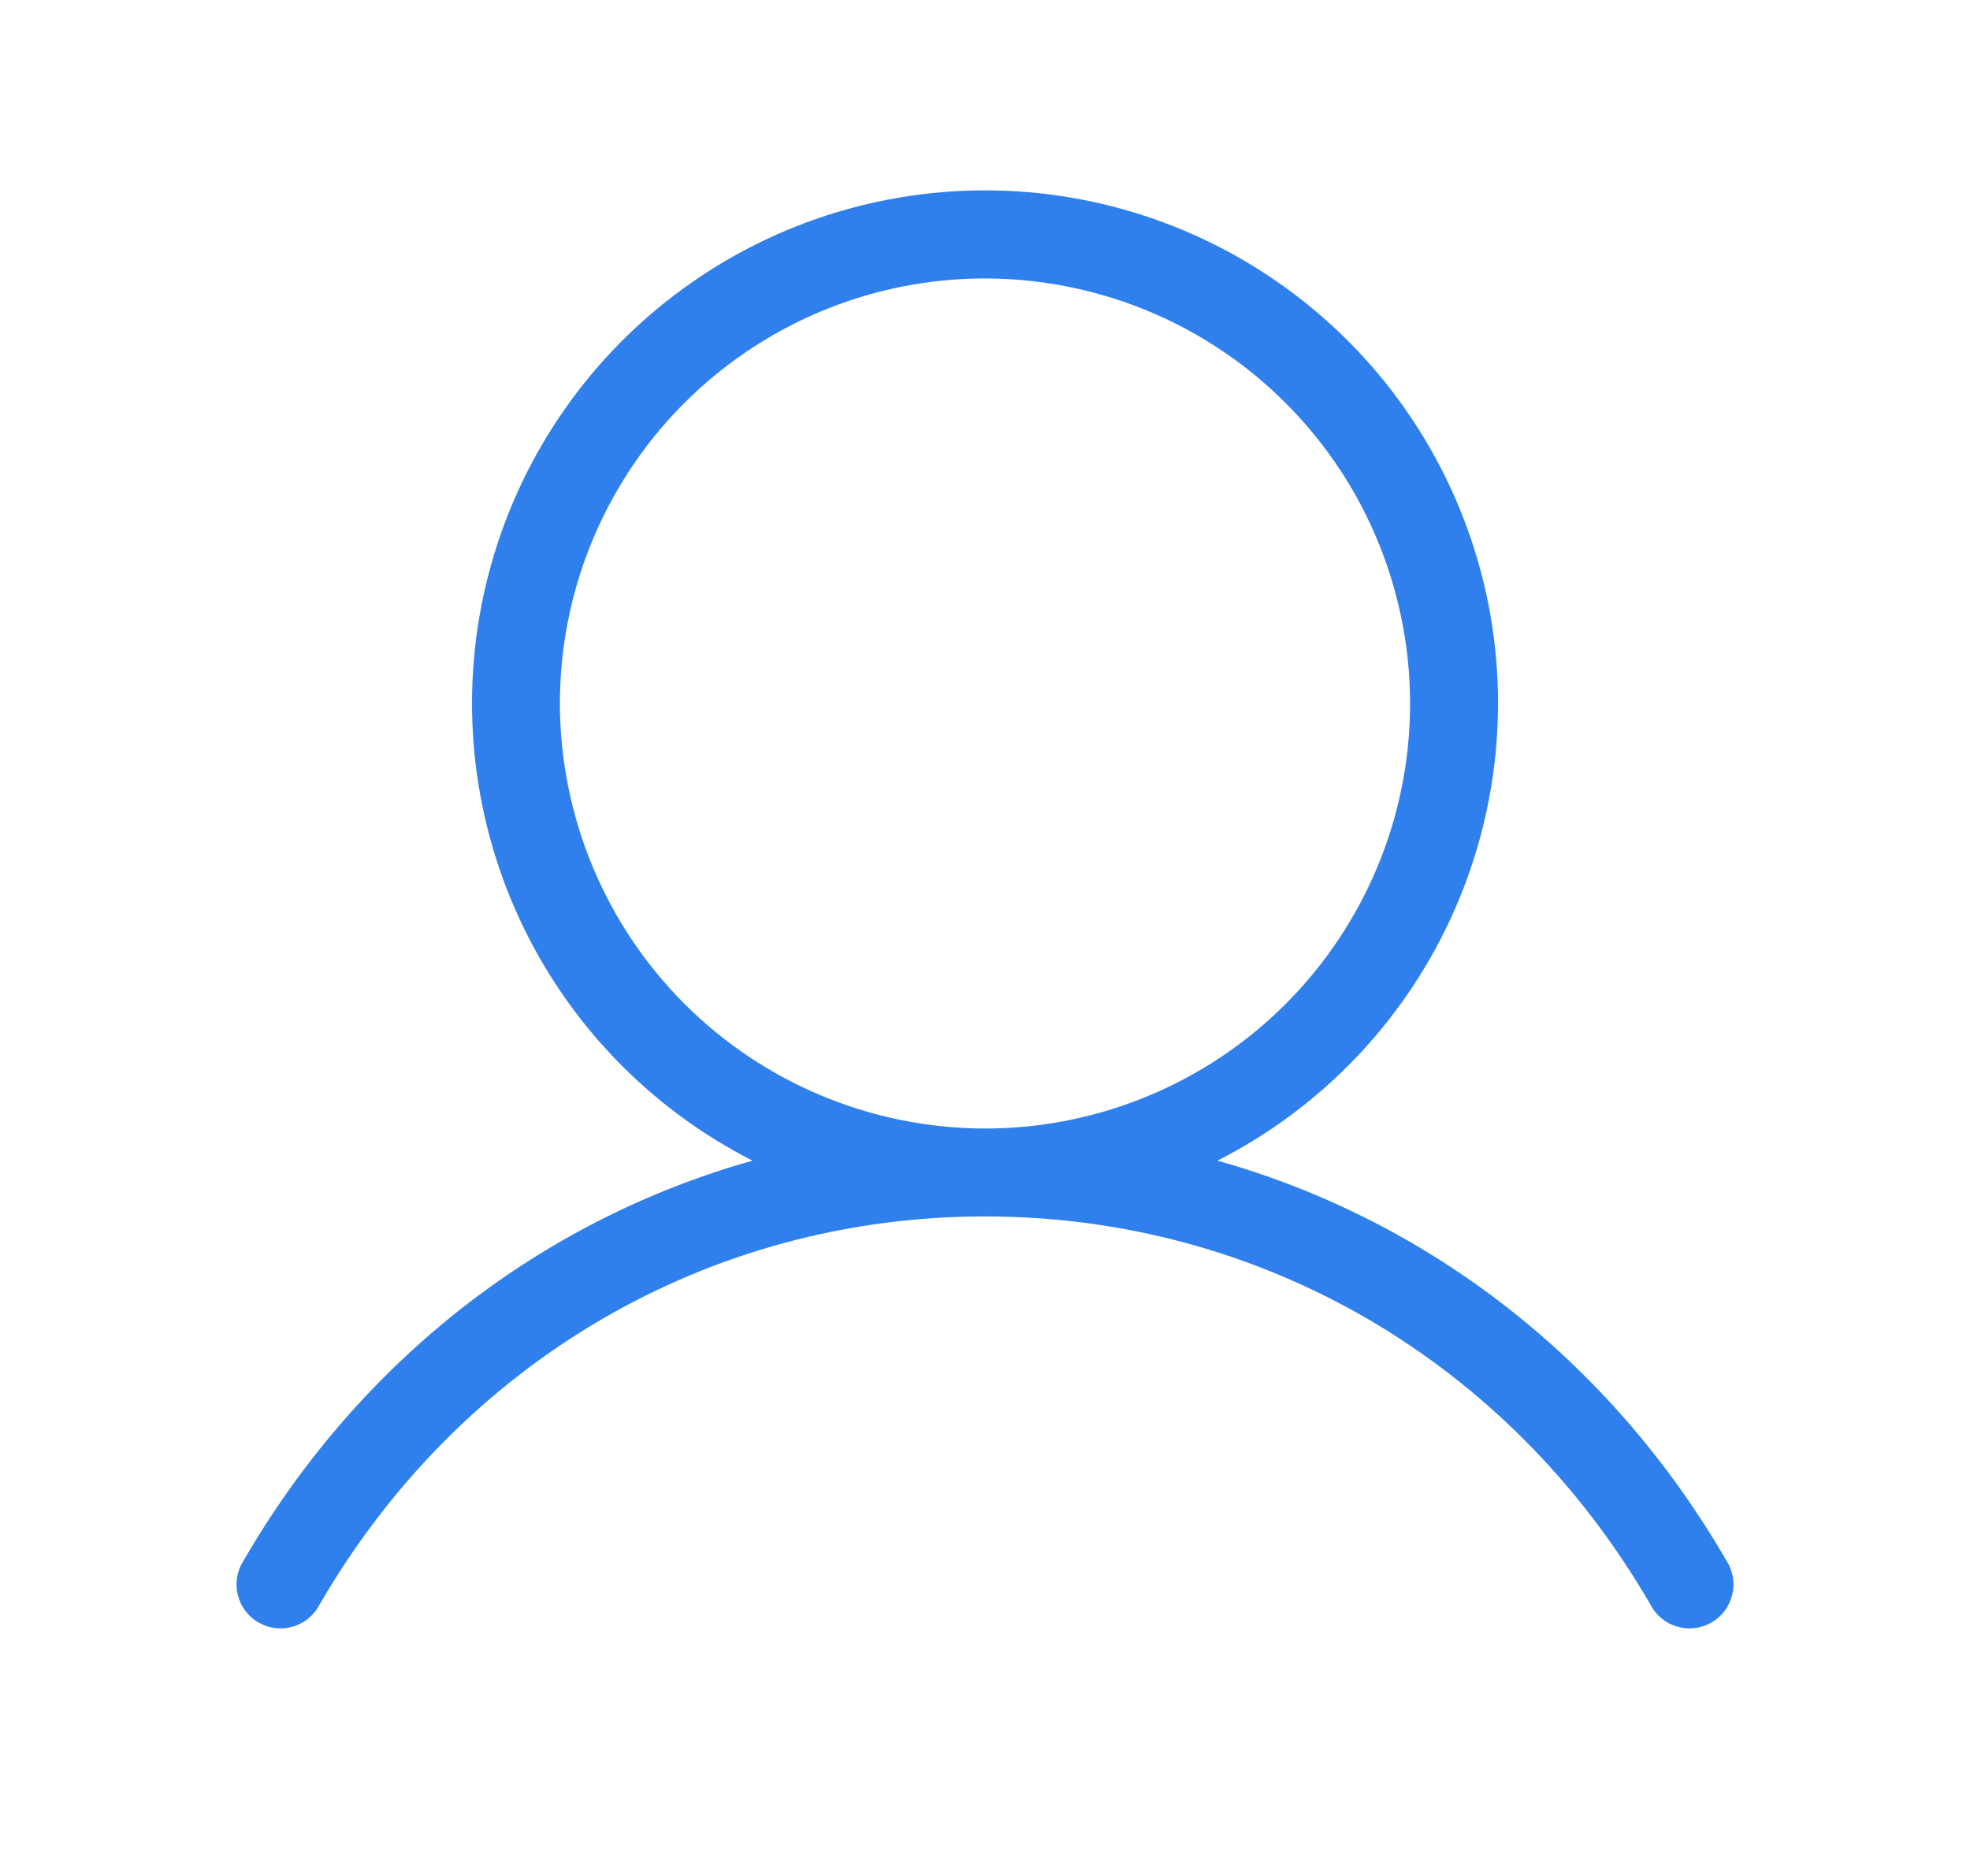 <svg width="21" height="20" viewBox="0 0 21 20" fill="none" xmlns="http://www.w3.org/2000/svg">
<path d="M18.351 16.672L18.351 16.672L18.353 16.674C18.382 16.72 18.402 16.772 18.411 16.826C18.42 16.88 18.418 16.936 18.404 16.989C18.391 17.042 18.368 17.092 18.335 17.136C18.302 17.18 18.261 17.216 18.213 17.244C18.166 17.271 18.113 17.289 18.059 17.295C18.005 17.302 17.949 17.298 17.897 17.282C17.844 17.267 17.795 17.241 17.753 17.207C17.71 17.172 17.675 17.129 17.65 17.08L17.65 17.08L17.649 17.078C16.137 14.466 13.465 12.906 10.5 12.906C7.535 12.906 4.863 14.466 3.351 17.078L3.351 17.078L3.35 17.08C3.325 17.129 3.29 17.172 3.247 17.207C3.205 17.241 3.156 17.267 3.103 17.282C3.051 17.298 2.996 17.302 2.941 17.295C2.887 17.289 2.834 17.271 2.787 17.244C2.739 17.216 2.698 17.18 2.665 17.136C2.632 17.092 2.609 17.042 2.596 16.989C2.582 16.936 2.58 16.88 2.589 16.826C2.598 16.772 2.618 16.72 2.647 16.674L2.647 16.674L2.649 16.672C3.876 14.551 5.802 13.063 8.039 12.434L8.193 12.39L8.05 12.318C6.967 11.767 6.101 10.868 5.592 9.765C5.083 8.662 4.96 7.42 5.243 6.239C5.526 5.057 6.198 4.006 7.152 3.254C8.106 2.501 9.285 2.092 10.5 2.092C11.715 2.092 12.894 2.501 13.848 3.254C14.802 4.006 15.474 5.057 15.758 6.239C16.041 7.42 15.917 8.662 15.408 9.765C14.899 10.868 14.033 11.767 12.95 12.318L12.807 12.39L12.961 12.434C15.198 13.064 17.124 14.551 18.351 16.672ZM5.906 7.5V7.5C5.908 8.718 6.392 9.886 7.253 10.747C8.114 11.608 9.282 12.092 10.5 12.094H10.5C11.409 12.094 12.297 11.824 13.052 11.32C13.808 10.815 14.396 10.097 14.744 9.258C15.092 8.419 15.183 7.495 15.005 6.604C14.828 5.713 14.391 4.894 13.748 4.252C13.106 3.609 12.287 3.172 11.396 2.995C10.505 2.817 9.581 2.908 8.742 3.256C7.903 3.604 7.185 4.192 6.68 4.948C6.176 5.703 5.906 6.591 5.906 7.5Z" fill="#2F80ED" stroke="#2F80ED" stroke-width="0.125"/>
</svg>
